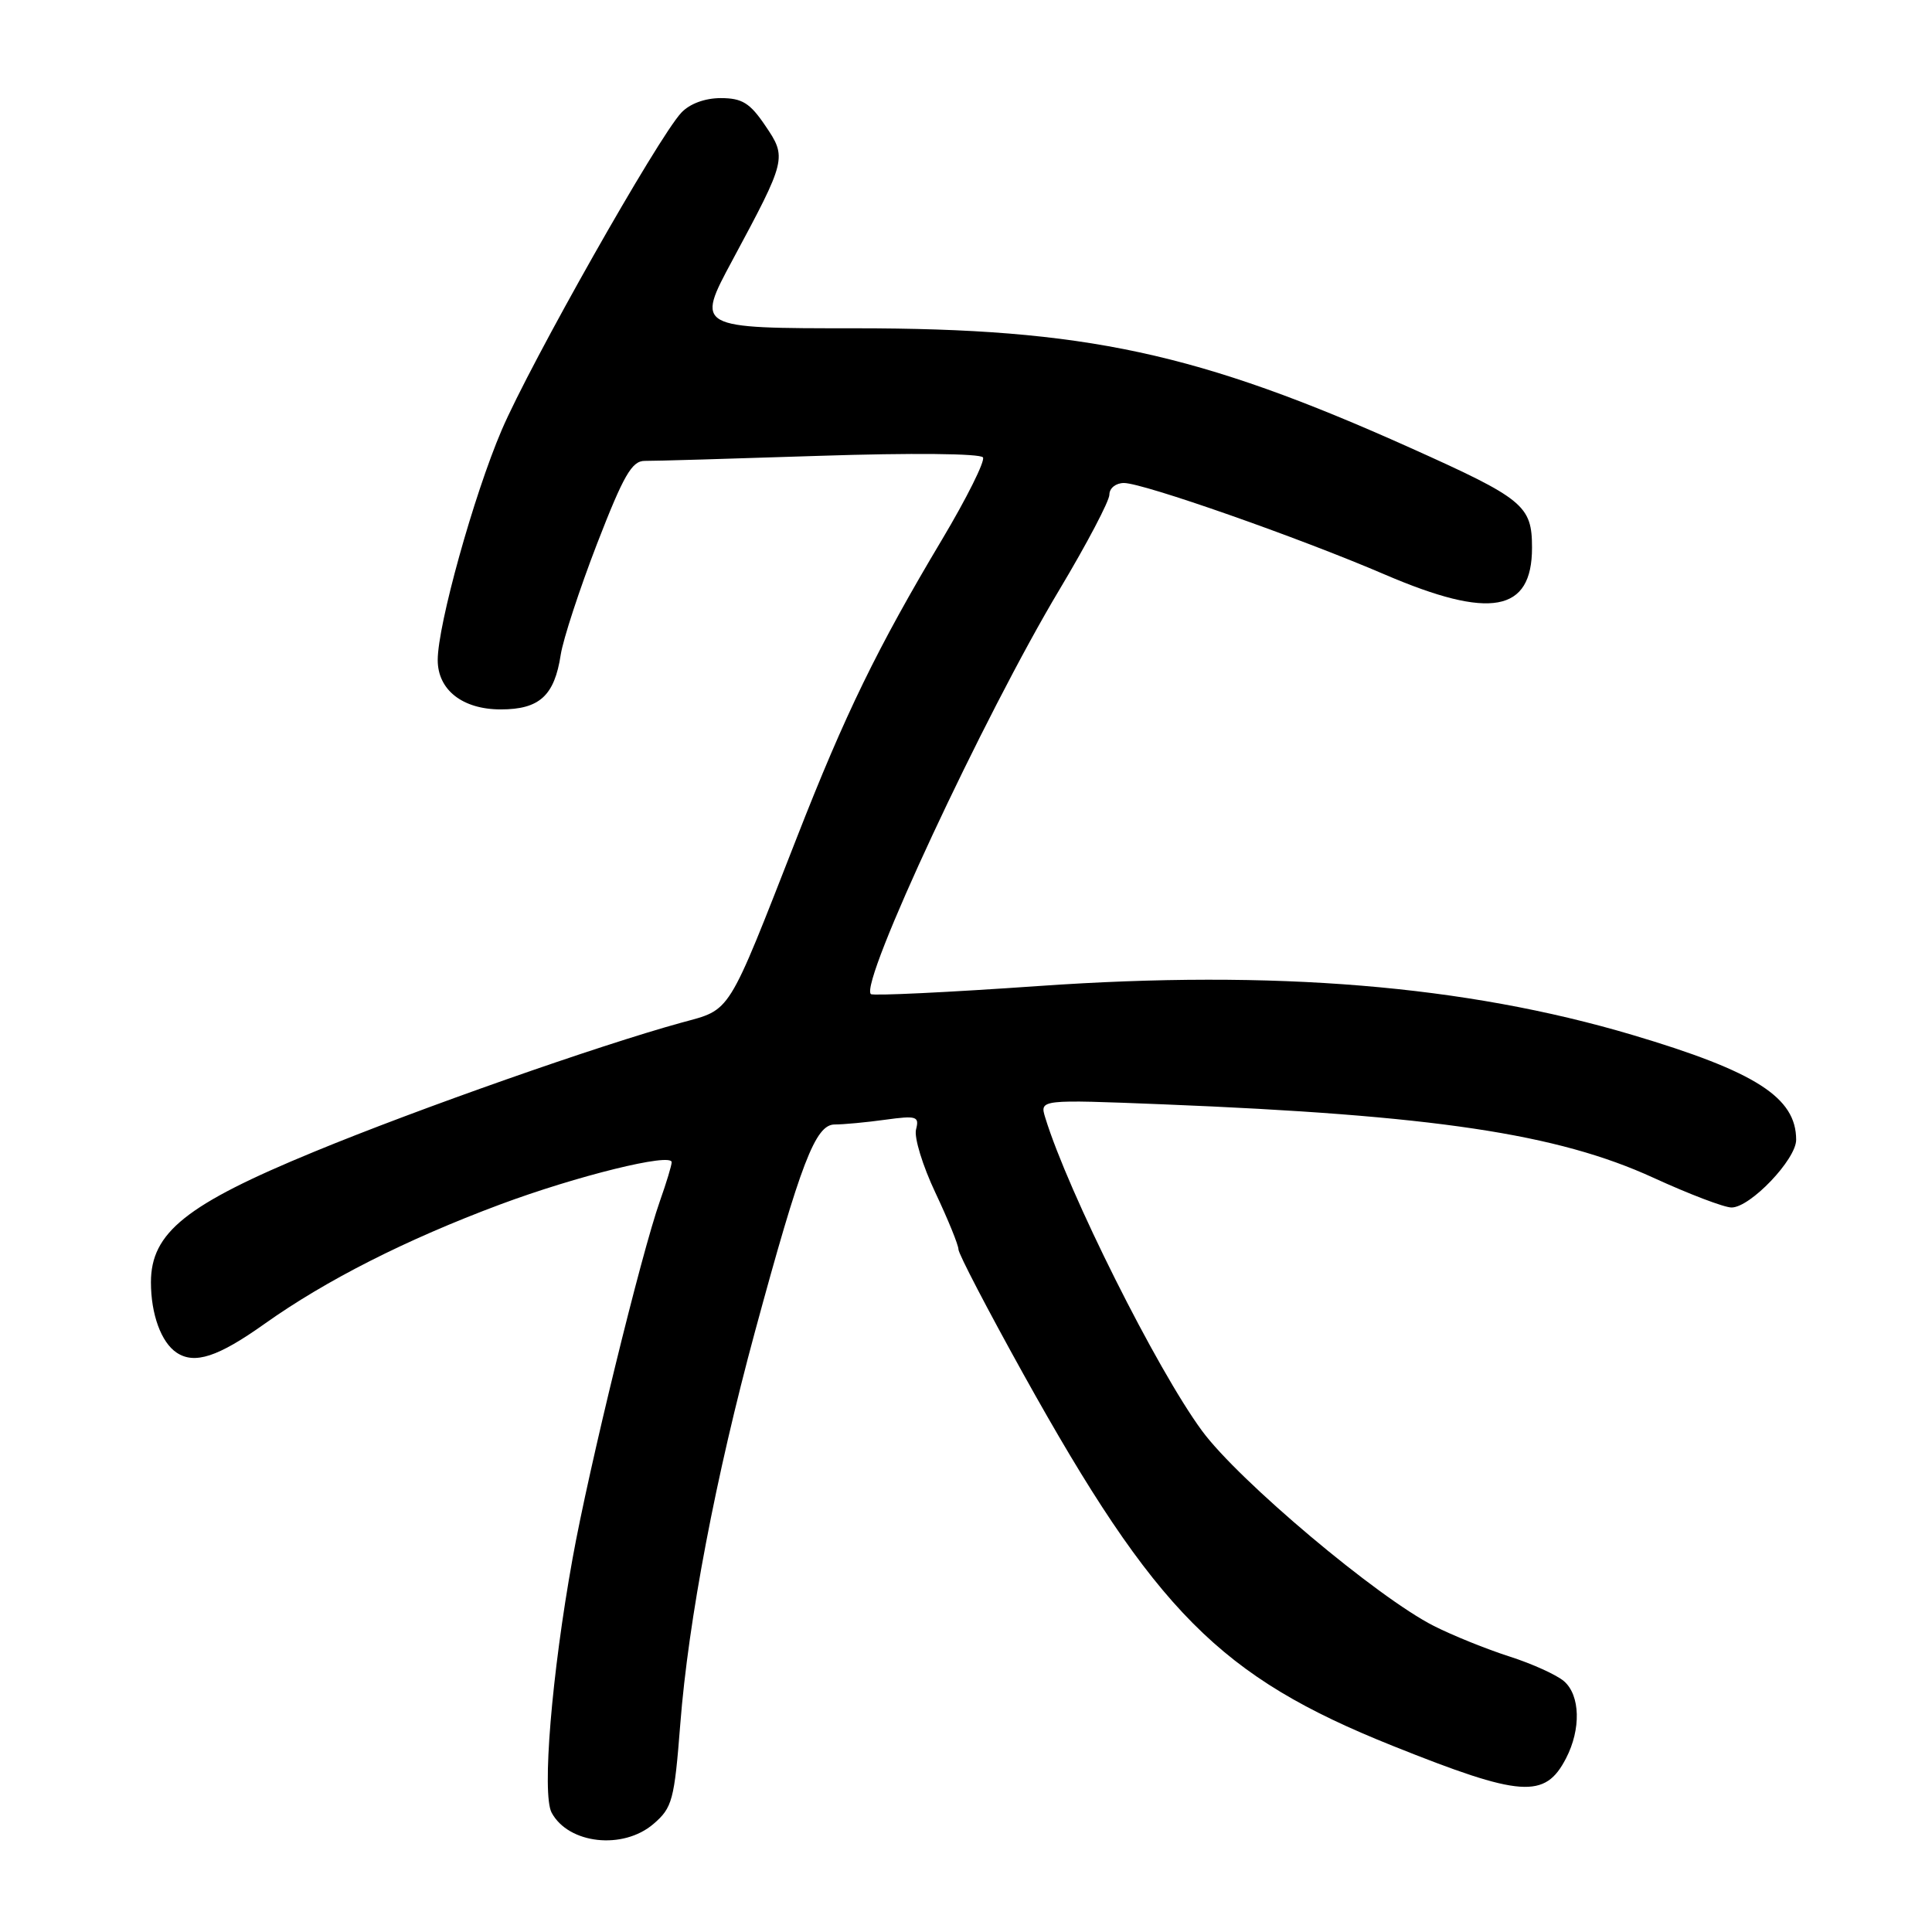 <?xml version="1.0" encoding="UTF-8" standalone="no"?>
<!DOCTYPE svg PUBLIC "-//W3C//DTD SVG 1.1//EN" "http://www.w3.org/Graphics/SVG/1.1/DTD/svg11.dtd" >
<svg xmlns="http://www.w3.org/2000/svg" xmlns:xlink="http://www.w3.org/1999/xlink" version="1.1" viewBox="0 0 256 256">
 <g >
 <path fill="currentColor"
d=" M 86.59 241.68 C 89.09 239.53 89.35 238.55 90.14 228.46 C 91.21 214.67 94.85 195.59 100.04 176.44 C 106.13 154.00 108.05 149.00 110.60 149.00 C 111.77 149.00 114.78 148.72 117.30 148.37 C 121.47 147.80 121.83 147.92 121.38 149.66 C 121.10 150.71 122.26 154.48 123.94 158.03 C 125.62 161.59 127.00 164.97 127.00 165.55 C 127.00 166.13 130.87 173.55 135.59 182.05 C 153.12 213.58 161.65 222.17 184.53 231.33 C 201.59 238.16 204.72 238.38 207.51 232.98 C 209.51 229.12 209.39 224.65 207.25 222.78 C 206.29 221.94 203.03 220.46 200.00 219.49 C 196.97 218.52 192.47 216.70 190.00 215.45 C 182.51 211.66 164.15 196.21 159.28 189.60 C 153.31 181.50 141.53 157.98 138.50 148.09 C 137.76 145.68 137.76 145.68 154.13 146.33 C 189.99 147.77 206.35 150.22 219.09 156.06 C 223.82 158.23 228.47 160.00 229.44 160.00 C 231.92 160.00 238.00 153.63 238.00 151.03 C 238.00 145.42 232.65 141.99 216.29 137.13 C 194.12 130.55 168.91 128.47 137.67 130.65 C 125.67 131.49 115.64 131.97 115.39 131.72 C 113.88 130.21 130.39 94.81 140.40 78.10 C 144.03 72.03 147.00 66.38 147.00 65.54 C 147.00 64.68 147.86 64.00 148.93 64.00 C 151.48 64.00 172.13 71.24 183.50 76.13 C 197.48 82.13 203.00 81.13 203.00 72.58 C 203.00 66.98 201.91 66.09 186.85 59.33 C 158.72 46.71 143.80 43.50 113.35 43.50 C 92.20 43.50 92.20 43.50 97.04 34.50 C 104.23 21.12 104.29 20.89 101.39 16.63 C 99.37 13.64 98.32 13.00 95.50 13.00 C 93.40 13.00 91.38 13.75 90.27 14.94 C 87.15 18.29 70.28 48.10 66.47 57.00 C 62.78 65.62 58.00 82.80 58.00 87.46 C 58.00 91.42 61.29 94.00 66.35 94.00 C 71.48 94.00 73.47 92.19 74.30 86.75 C 74.62 84.69 76.79 78.07 79.12 72.03 C 82.64 62.95 83.73 61.06 85.44 61.07 C 86.57 61.09 97.00 60.78 108.60 60.40 C 120.77 60.00 129.93 60.09 130.25 60.61 C 130.54 61.10 128.10 66.00 124.82 71.50 C 116.25 85.86 112.00 94.57 105.58 111.00 C 96.26 134.80 96.96 133.68 90.28 135.51 C 79.30 138.53 55.45 146.91 41.61 152.62 C 24.66 159.60 20.00 163.33 20.00 169.91 C 20.00 174.15 21.36 177.87 23.40 179.23 C 25.78 180.82 28.88 179.81 35.05 175.42 C 43.20 169.63 53.79 164.26 66.24 159.61 C 76.43 155.81 89.00 152.71 89.00 154.00 C 89.00 154.41 88.30 156.72 87.45 159.12 C 84.96 166.16 78.02 194.55 75.87 206.50 C 73.10 221.82 71.79 237.74 73.09 240.18 C 75.32 244.34 82.55 245.15 86.59 241.68 Z "/>
</g>
</svg>